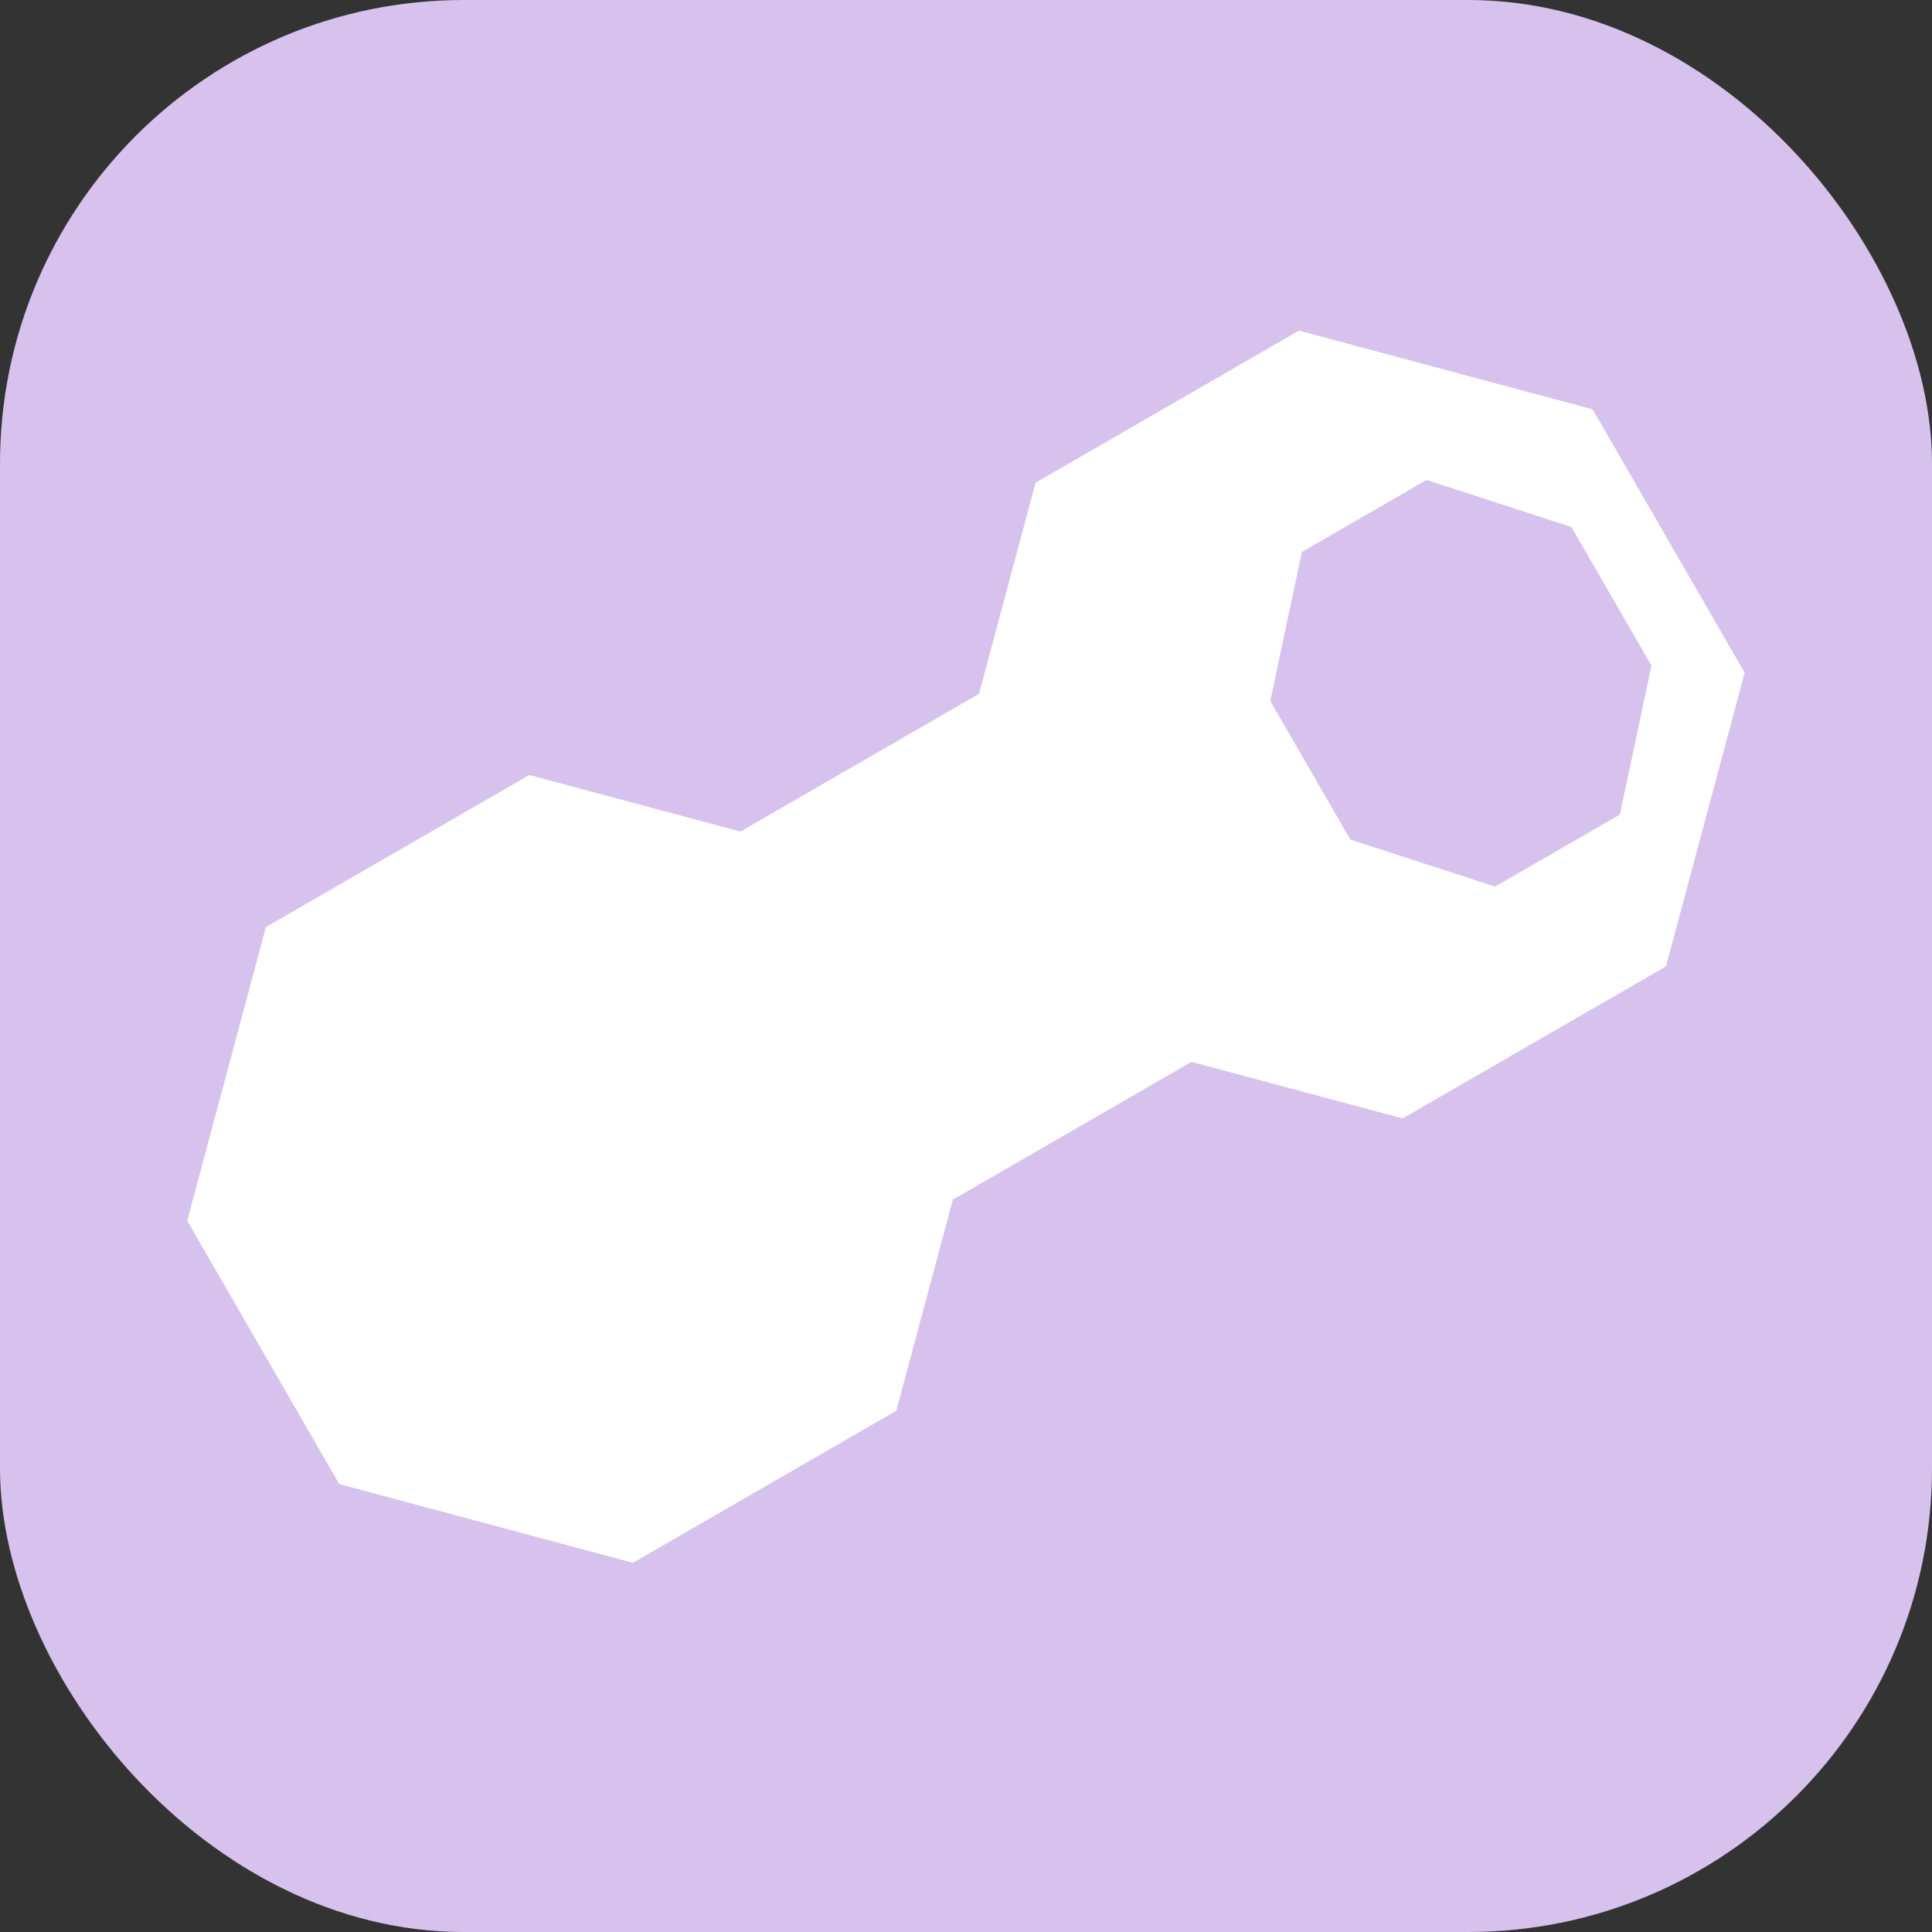 <svg xmlns="http://www.w3.org/2000/svg" width="50" height="50" viewBox="0 0 50 50">
  <rect x="0" y="0" width="50" height="50" fill="#333333" stroke="none"/>
  <g id="Handling" transform="translate(-36 -377)">
    <rect id="Rectangle_24" data-name="Rectangle 24" width="50" height="50" rx="12" transform="translate(36 377)" fill="#d6c2ed"/>
    <g id="weight" transform="translate(0 -128)">
      <path id="Union_1" data-name="Union 1" d="M-1033.283-979.365l-3.935-6.816,2.037-7.6,6.816-3.935,5.465,1.464,6.174-3.565,1.464-5.464,6.816-3.936,7.6,2.038,3.935,6.816-2.037,7.6-6.816,3.935-5.464-1.464-6.175,3.565-1.464,5.464-6.816,3.935Z" transform="translate(1078.063 1522.773)" fill="#fff"/>
      <path id="Polygon_3" data-name="Polygon 3" d="M6.364,0,9,2.929V7.071L6.364,10H2.636L0,7.071V2.929L2.636,0Z" transform="translate(67.41 520.603) rotate(-30)" fill="#d6c2ed"/>
    </g>
  </g>
</svg>
